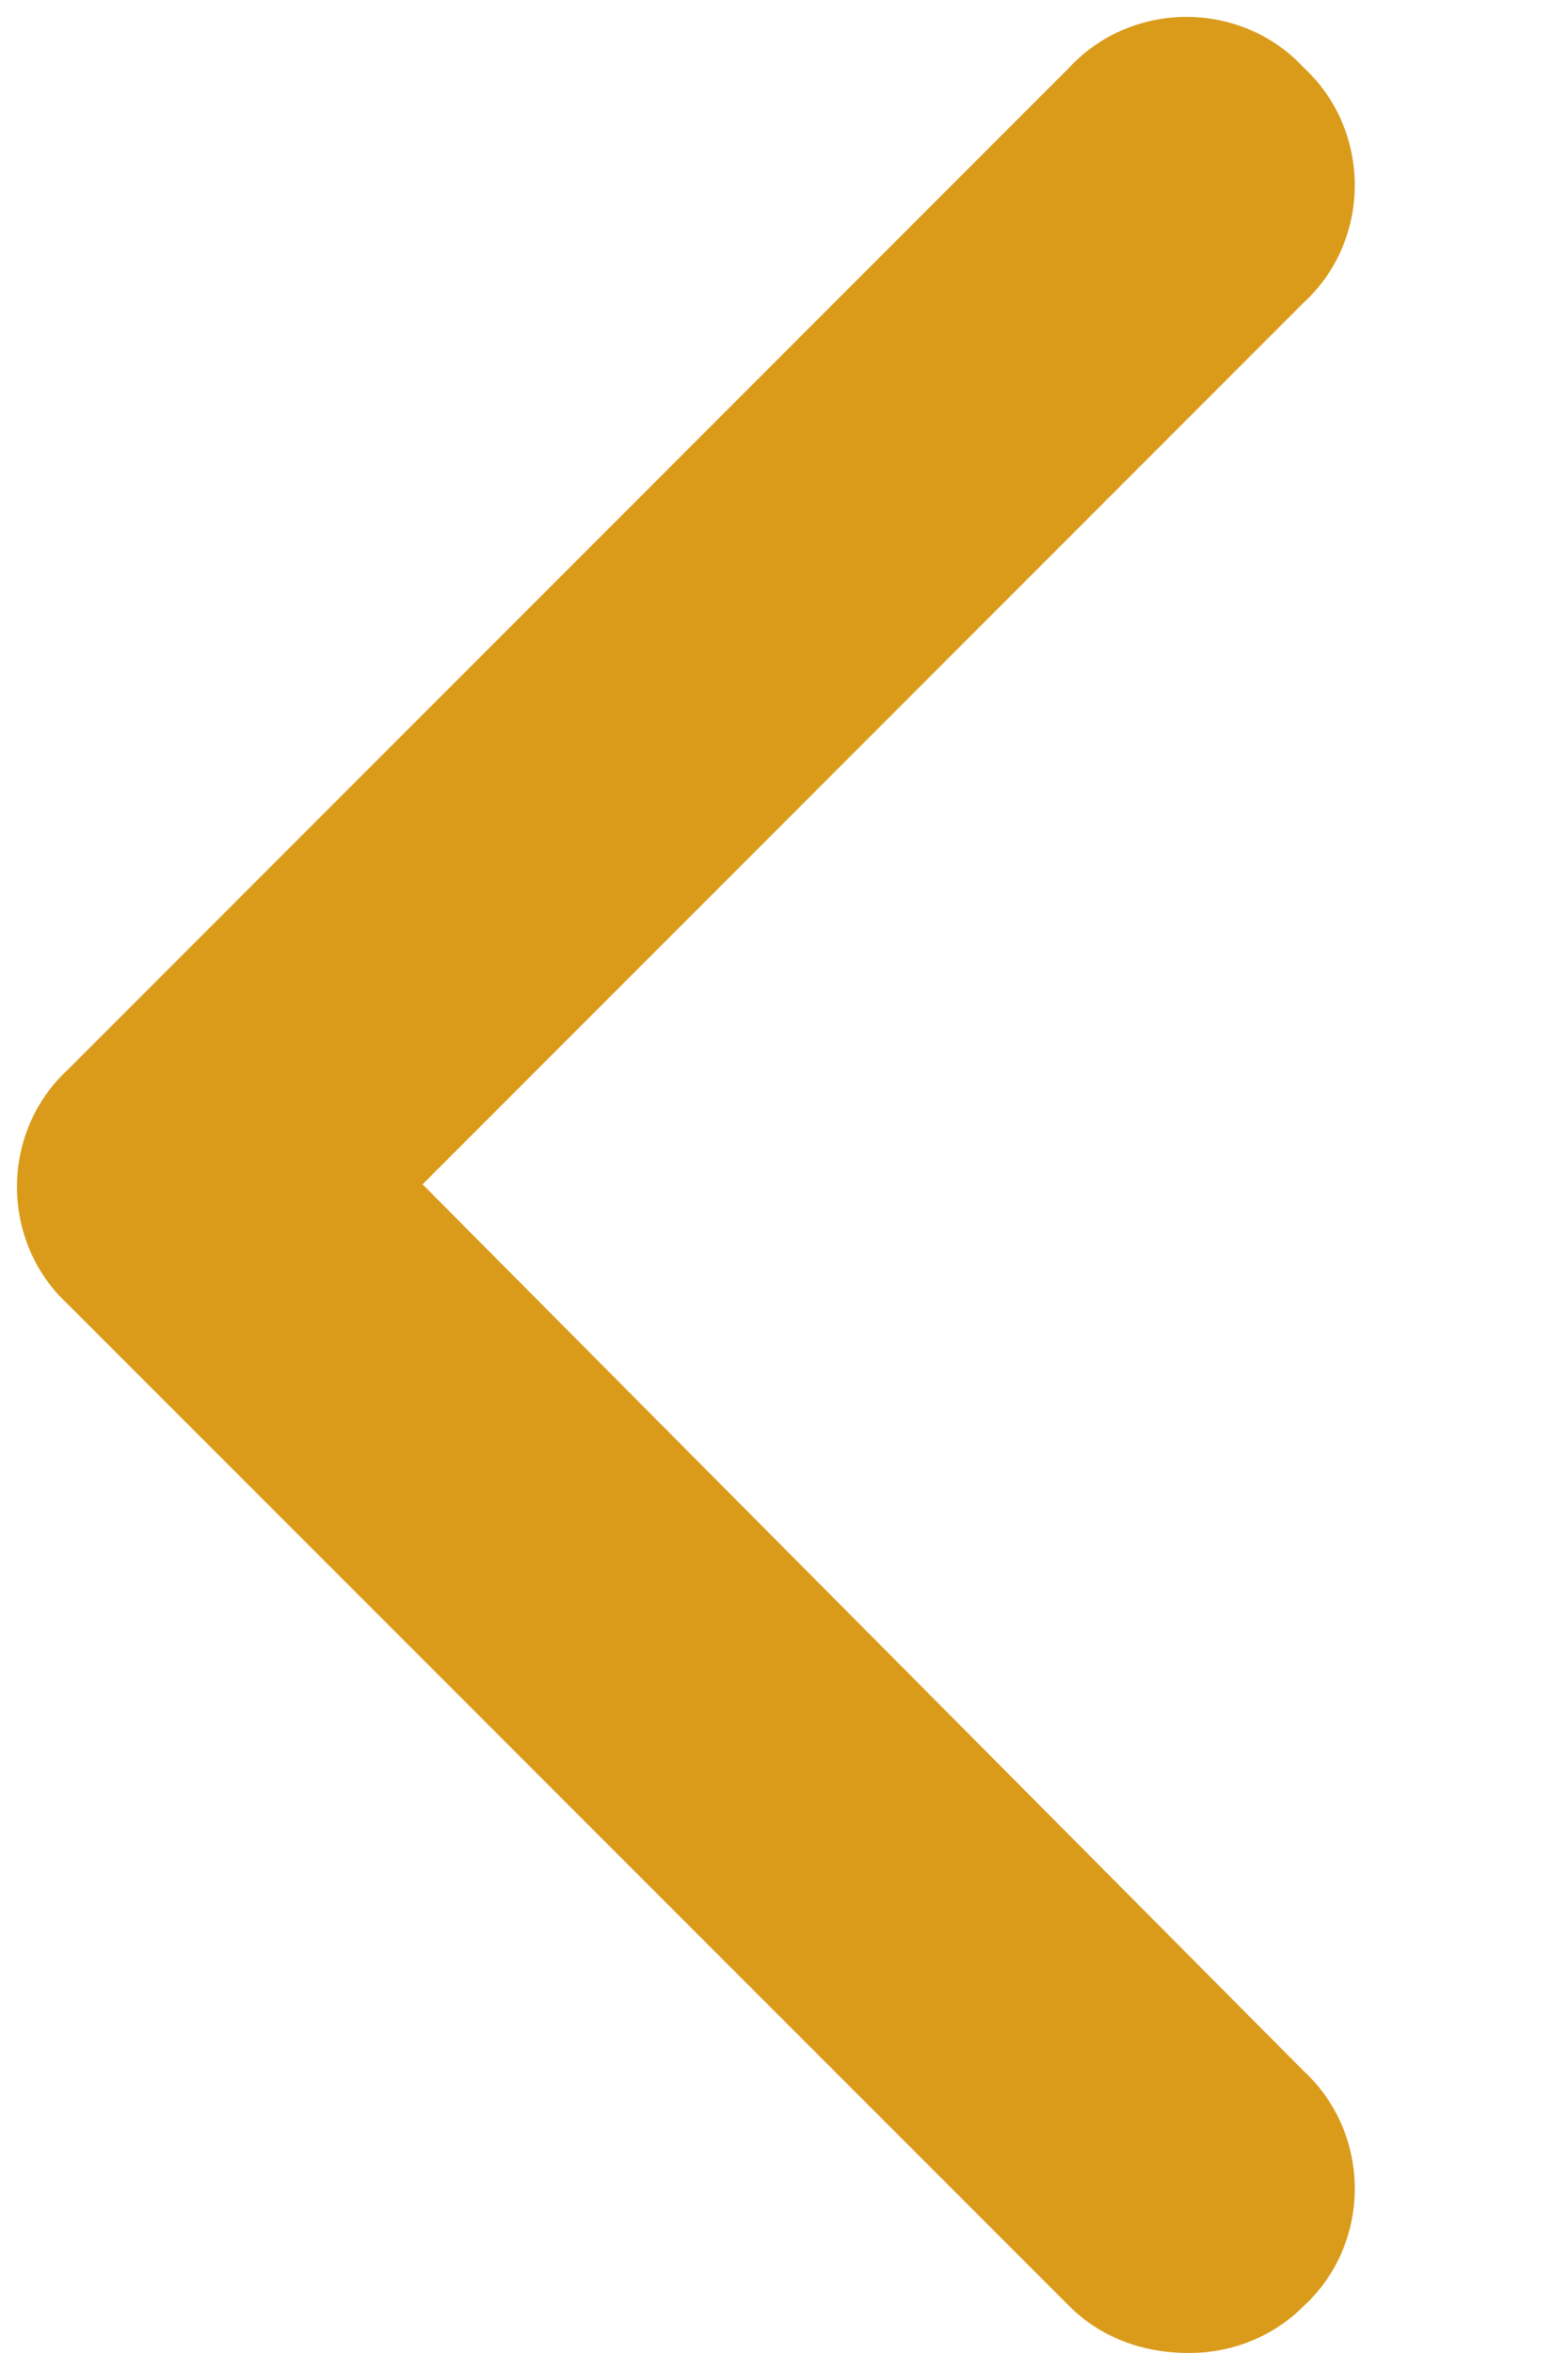 <svg width="6" height="9" viewBox="0 0 6 9" fill="none" xmlns="http://www.w3.org/2000/svg">
<path d="M4.55 9C4.371 9 4.211 8.94 4.091 8.82L0.26 4.989C0 4.749 0 4.33 0.26 4.091L4.091 0.259C4.331 2.46119e-05 4.75 2.46119e-05 4.989 0.259C5.249 0.499 5.249 0.918 4.989 1.157L1.617 4.53L4.989 7.922C5.249 8.162 5.249 8.581 4.989 8.82C4.87 8.94 4.71 9 4.55 9Z" fill="#DA9B1A"/>
</svg>

